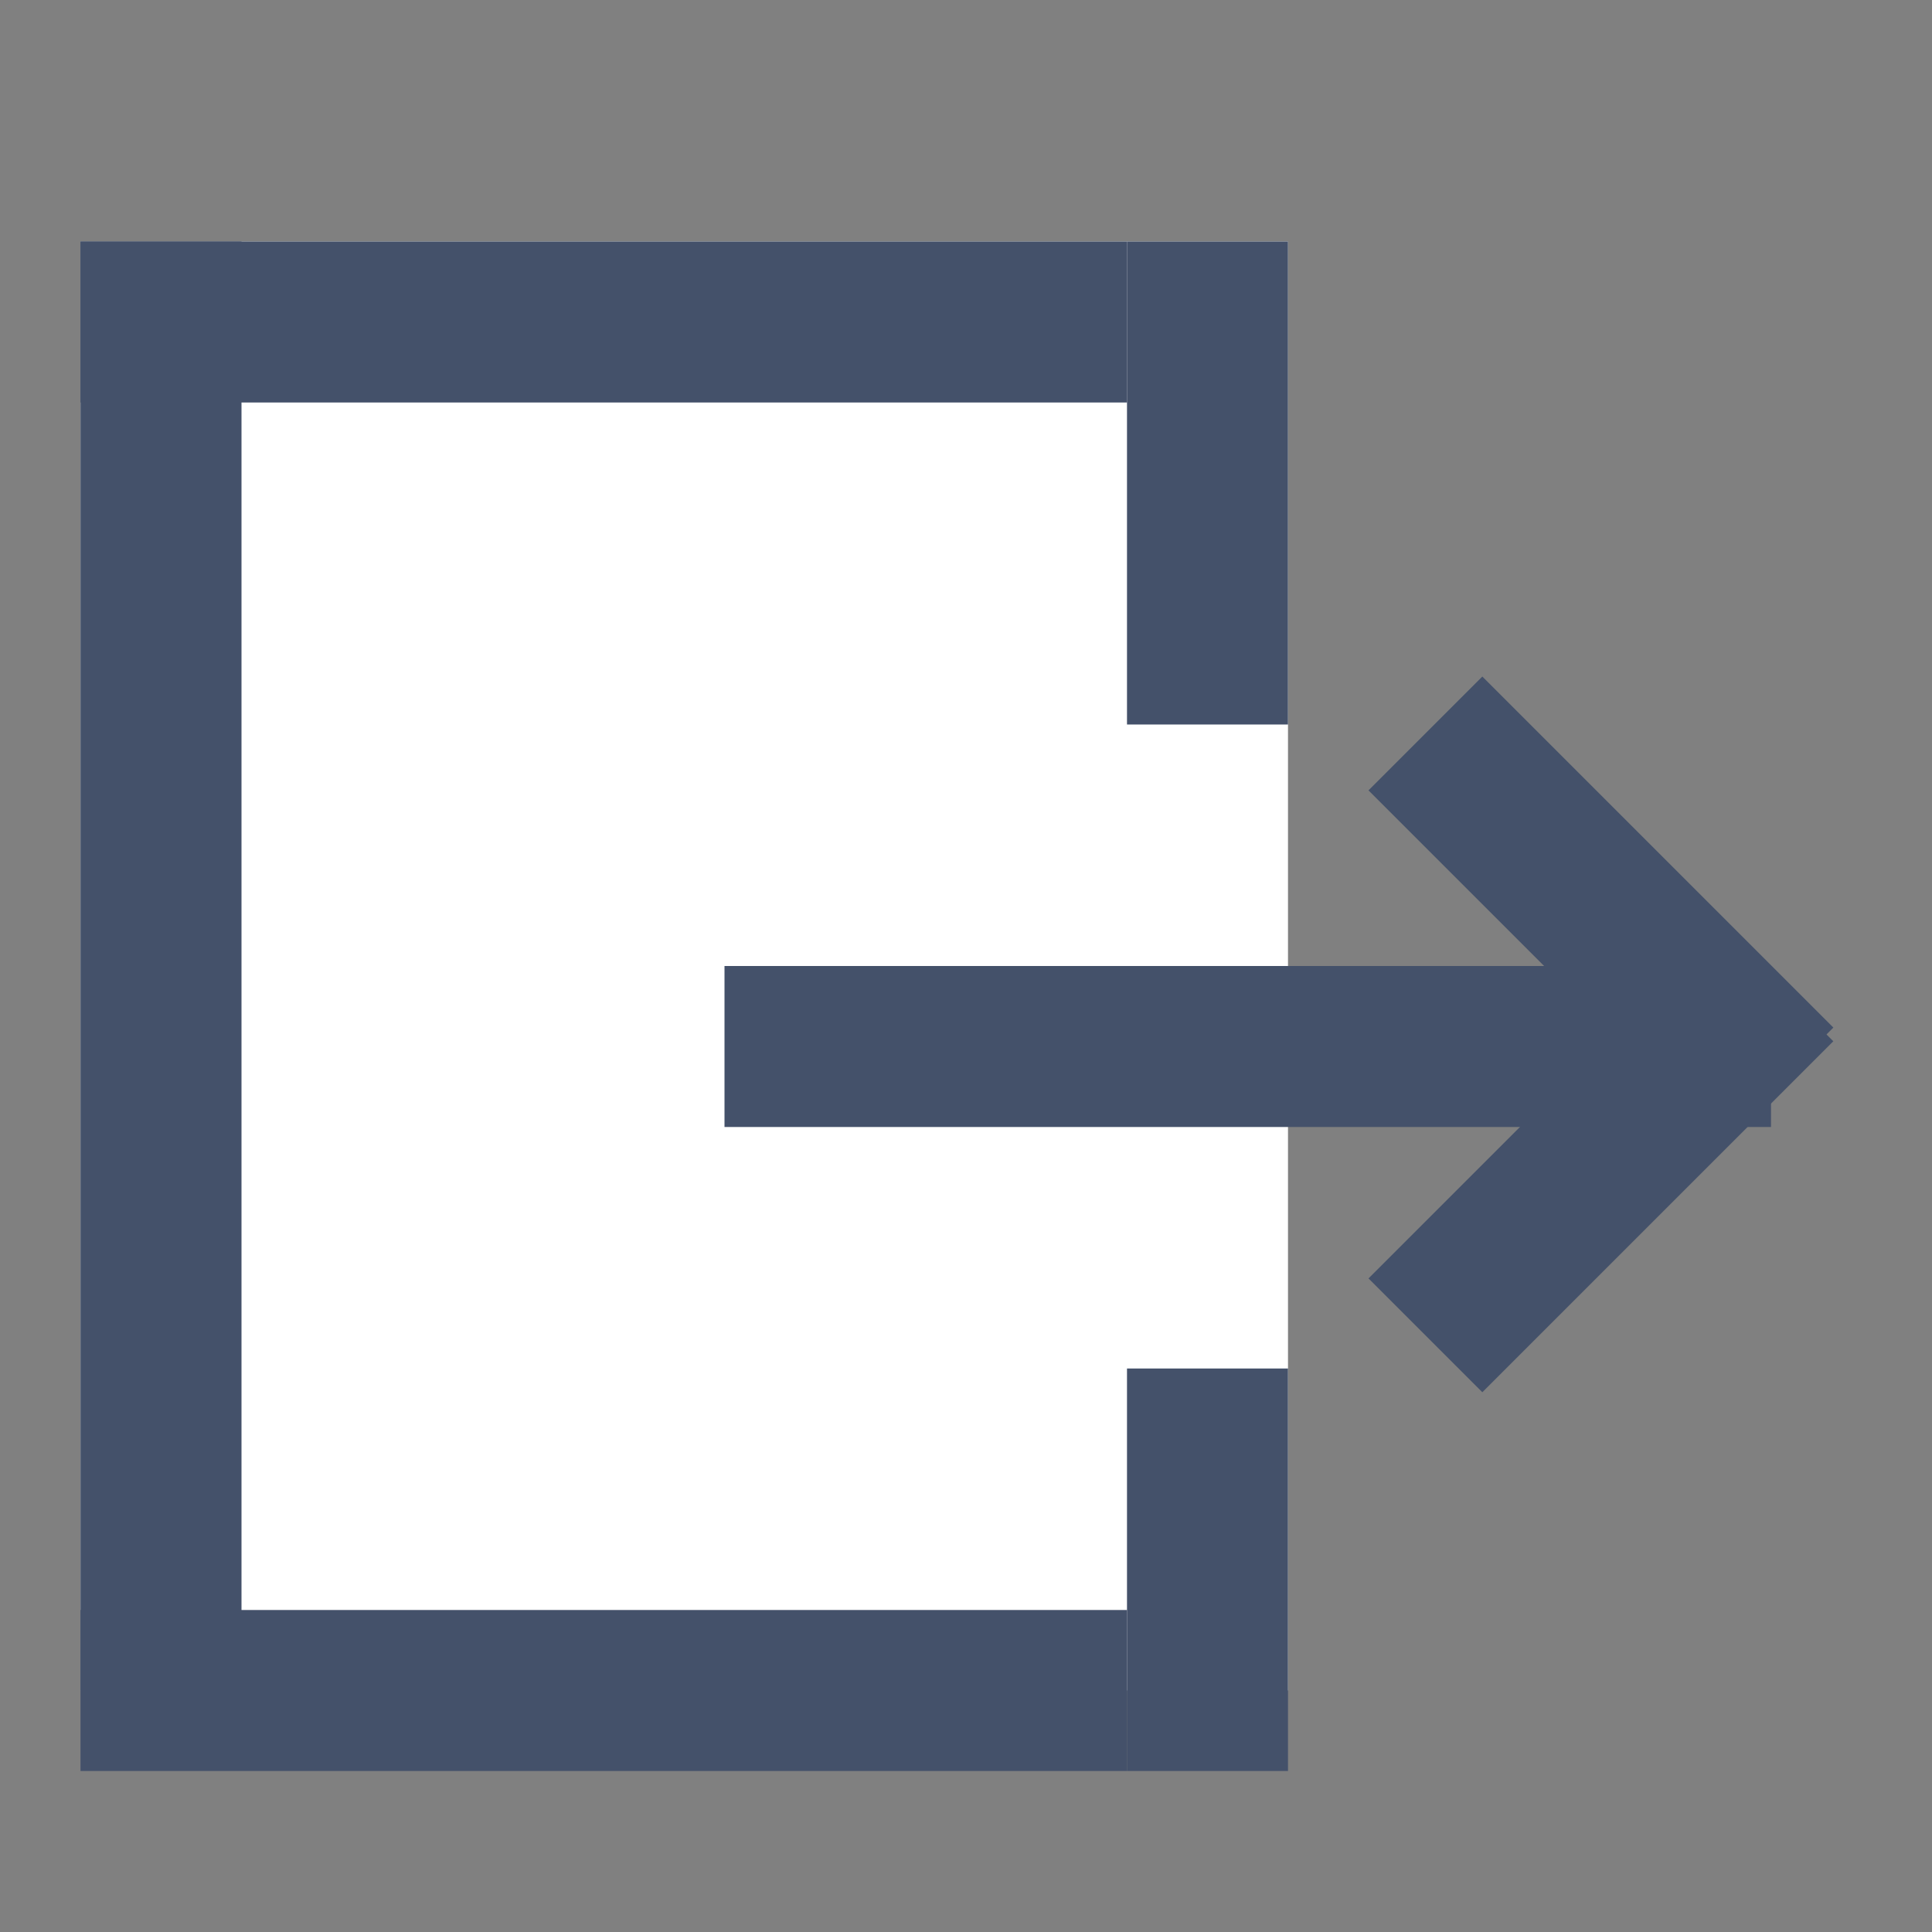 <svg width="24" height="24" viewBox="0 0 24 24" fill="none" xmlns="http://www.w3.org/2000/svg">
<rect x="0" y="0" width="24" height="24" fill="#808080" stroke="none"/>
<rect x="1" y="3" width="15" height="18" fill="white"/>
<rect x="1" y="3" width="2" height="18" fill="#44516A"/>
<rect x="14" y="3" width="2" height="6" fill="#44516A"/>
<rect x="14" y="17" width="2" height="5" fill="#44516A"/>
<rect x="1" y="3" width="13" height="2" fill="#44516A"/>
<rect x="9" y="12" width="13" height="2" fill="#44516A"/>
<rect x="18.414" y="8.404" width="6.167" height="2" transform="rotate(45 18.414 8.404)" fill="#44516A"/>
<rect width="6.167" height="2" transform="matrix(0.707 -0.707 -0.707 -0.707 18.414 17.295)" fill="#44516A"/>
<rect x="1" y="20" width="13" height="2" fill="#44516A"/>
</svg>
